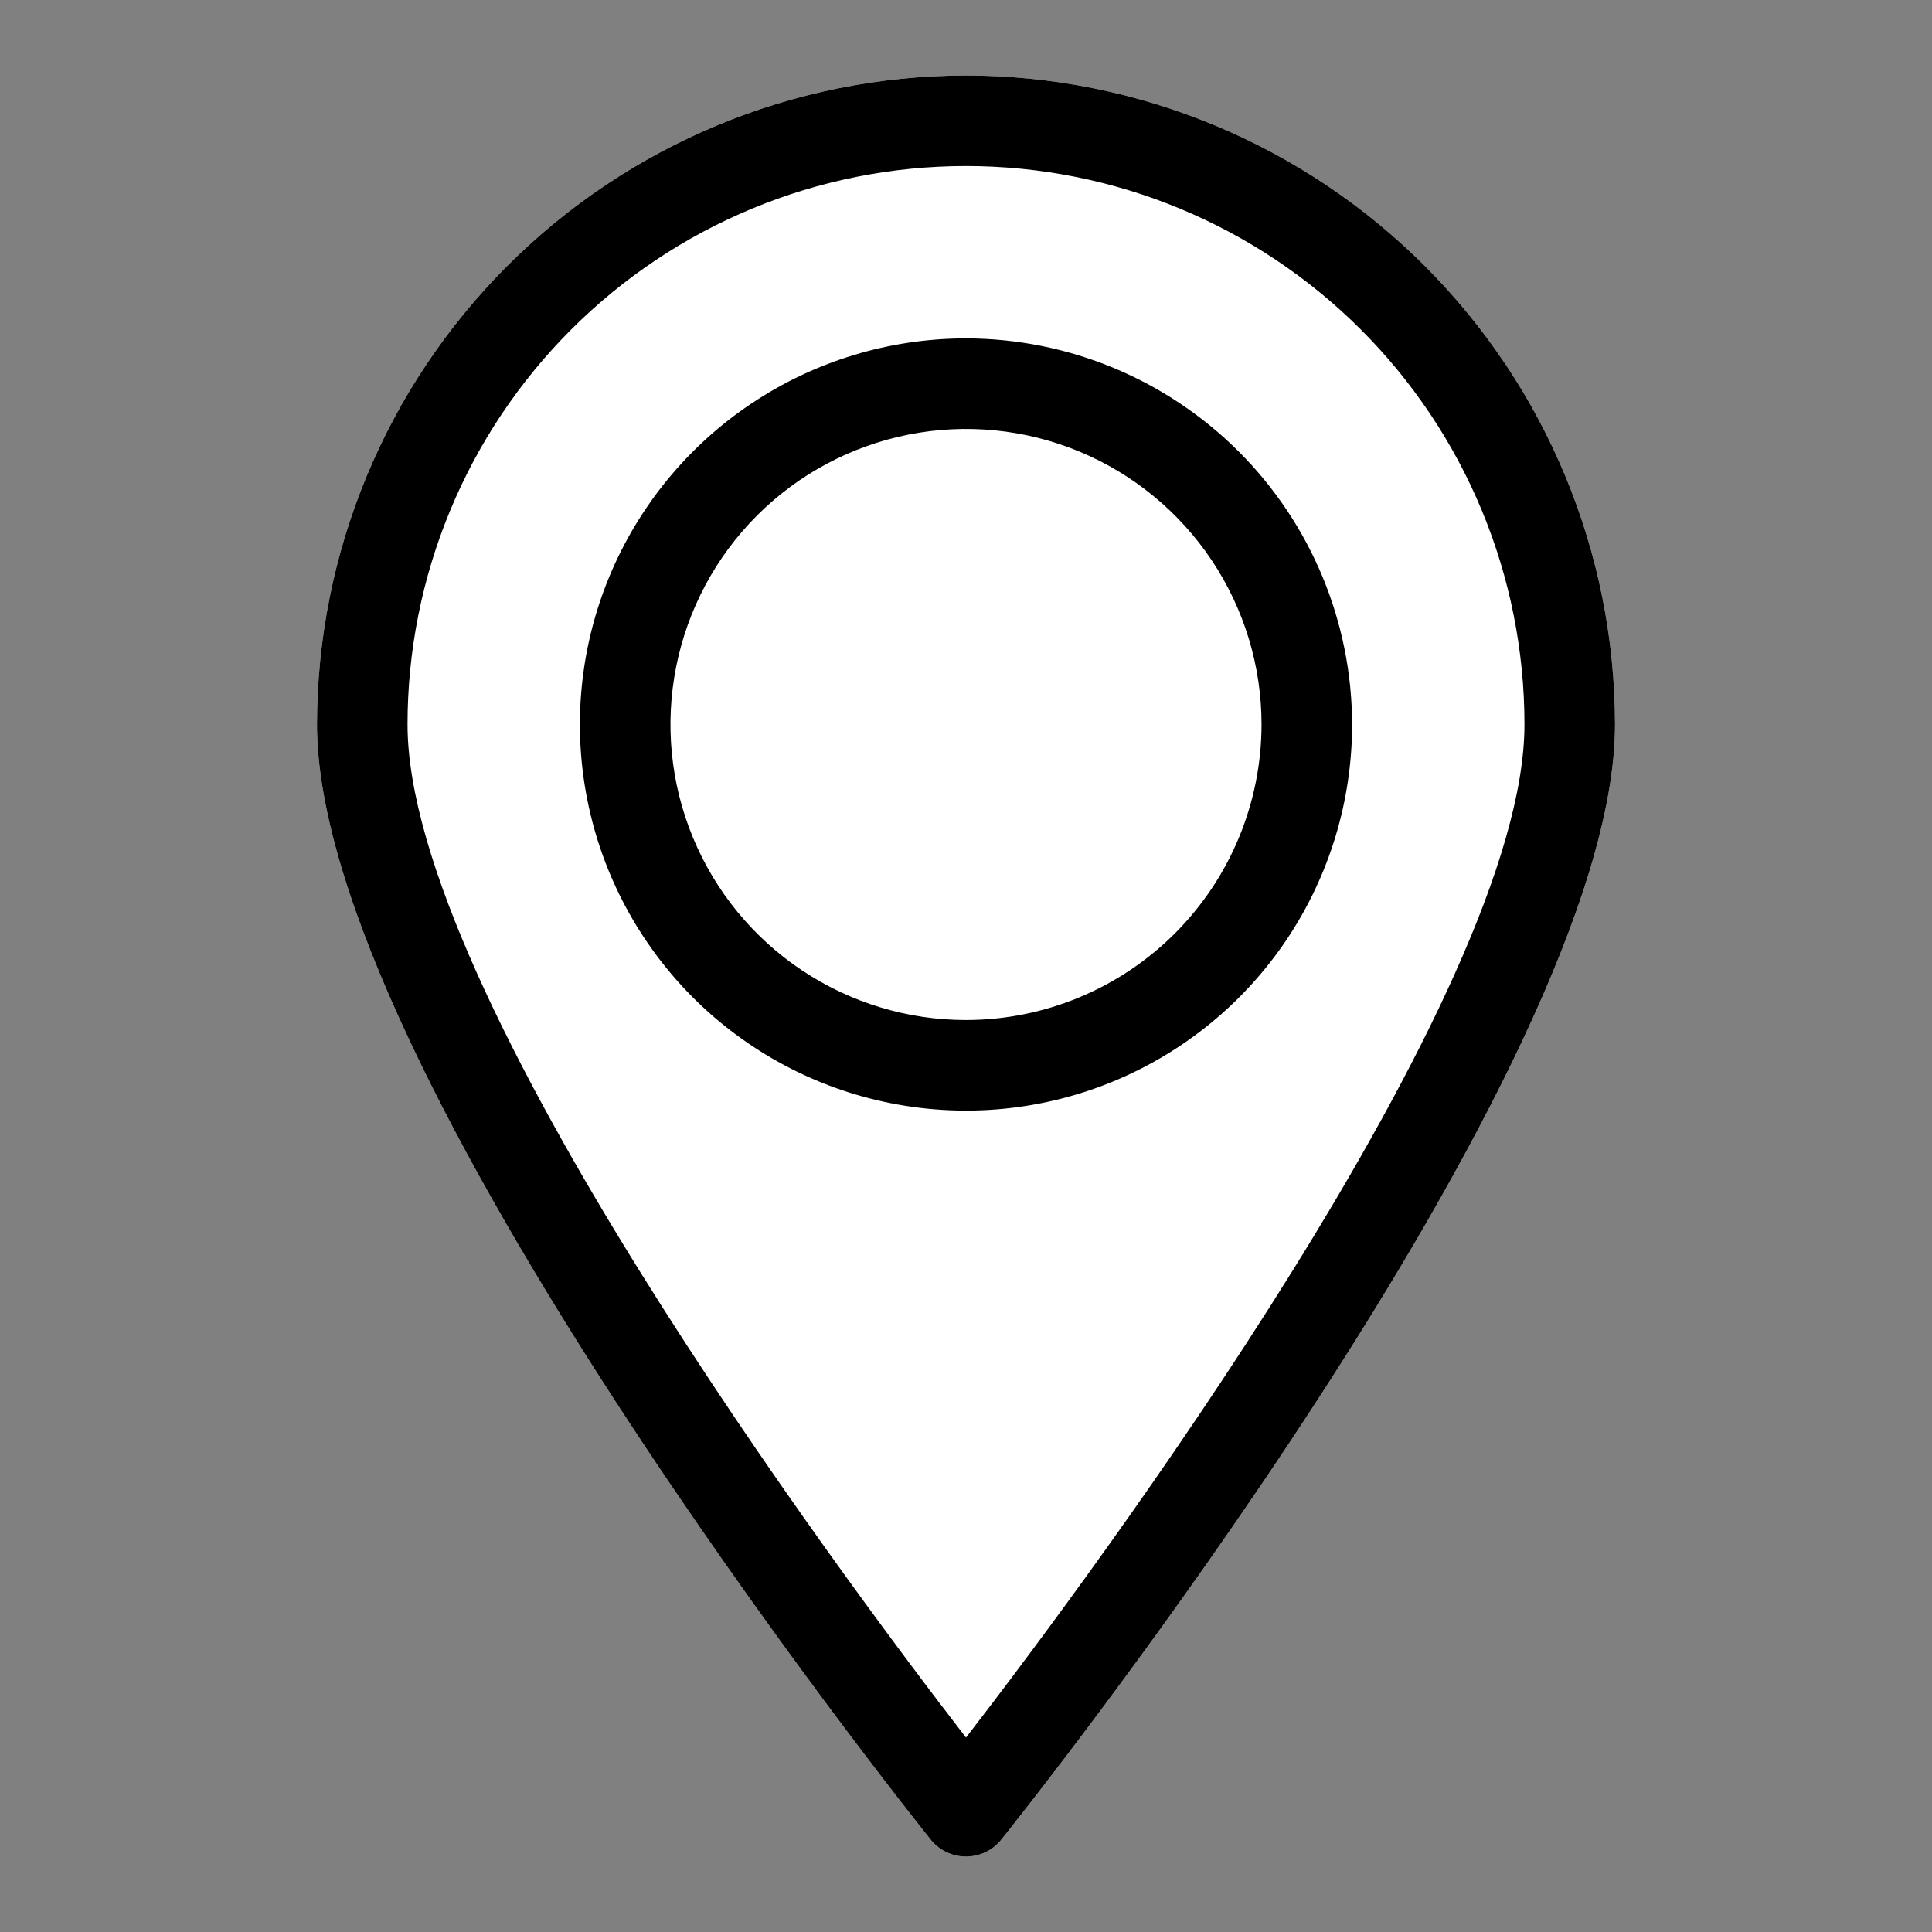 <?xml version="1.0" encoding="UTF-8" standalone="no"?> <svg width="64" height="64" viewBox="0 0 64 64" fill="none" xmlns="http://www.w3.org/2000/svg">
<rect x="0" y="0" width="64" height="64" fill="#808080" stroke="none"/>
<path d="M32 2.5C26.3 2.508 20.836 4.776 16.806 8.806C12.776 12.836 10.508 18.3 10.5 24C10.5 35.44 30 59.9 30.83 60.94C30.971 61.115 31.149 61.257 31.351 61.354C31.554 61.451 31.775 61.501 32 61.501C32.225 61.501 32.446 61.451 32.649 61.354C32.851 61.257 33.029 61.115 33.17 60.94C34 59.9 53.5 35.44 53.5 24C53.492 18.3 51.224 12.836 47.194 8.806C43.164 4.776 37.7 2.508 32 2.5V2.5Z" fill="#ffffff"/>
<path d="M32 36.79C39.064 36.79 44.79 31.064 44.79 24C44.79 16.936 39.064 11.21 32 11.21C24.936 11.21 19.21 16.936 19.21 24C19.21 31.064 24.936 36.79 32 36.79Z" fill="#ffffff"/>
<path d="M32 2.5C26.3 2.508 20.836 4.776 16.806 8.806C12.776 12.836 10.508 18.3 10.5 24C10.5 35.44 30 59.9 30.83 60.94C30.971 61.115 31.149 61.257 31.351 61.354C31.554 61.451 31.775 61.501 32 61.501C32.225 61.501 32.446 61.451 32.649 61.354C32.851 61.257 33.029 61.115 33.17 60.94C34 59.9 53.5 35.44 53.5 24C53.492 18.3 51.224 12.836 47.194 8.806C43.164 4.776 37.7 2.508 32 2.5V2.5ZM32 57.56C27.76 52.07 13.5 32.9 13.5 24C13.5 19.093 15.449 14.388 18.919 10.918C22.388 7.449 27.093 5.5 32 5.5C36.907 5.5 41.612 7.449 45.081 10.918C48.551 14.388 50.5 19.093 50.5 24C50.5 32.9 36.24 52.07 32 57.56Z" fill="black"/>
<path d="M32 11.21C29.47 11.21 26.997 11.96 24.894 13.366C22.791 14.771 21.152 16.768 20.183 19.105C19.215 21.442 18.962 24.014 19.456 26.495C19.949 28.976 21.167 31.255 22.956 33.044C24.745 34.833 27.024 36.051 29.505 36.544C31.986 37.038 34.557 36.784 36.895 35.816C39.232 34.848 41.229 33.209 42.635 31.106C44.04 29.002 44.79 26.53 44.79 24C44.785 20.61 43.435 17.359 41.038 14.962C38.641 12.565 35.391 11.215 32 11.21ZM32 33.79C30.064 33.79 28.171 33.216 26.561 32.14C24.951 31.064 23.696 29.535 22.955 27.746C22.214 25.957 22.02 23.989 22.398 22.09C22.776 20.191 23.708 18.447 25.077 17.077C26.447 15.708 28.191 14.776 30.09 14.398C31.989 14.02 33.958 14.214 35.746 14.955C37.535 15.696 39.064 16.951 40.14 18.561C41.216 20.171 41.79 22.064 41.79 24C41.787 26.596 40.755 29.084 38.92 30.92C37.084 32.755 34.596 33.787 32 33.79V33.79Z" fill="black"/>
</svg>
